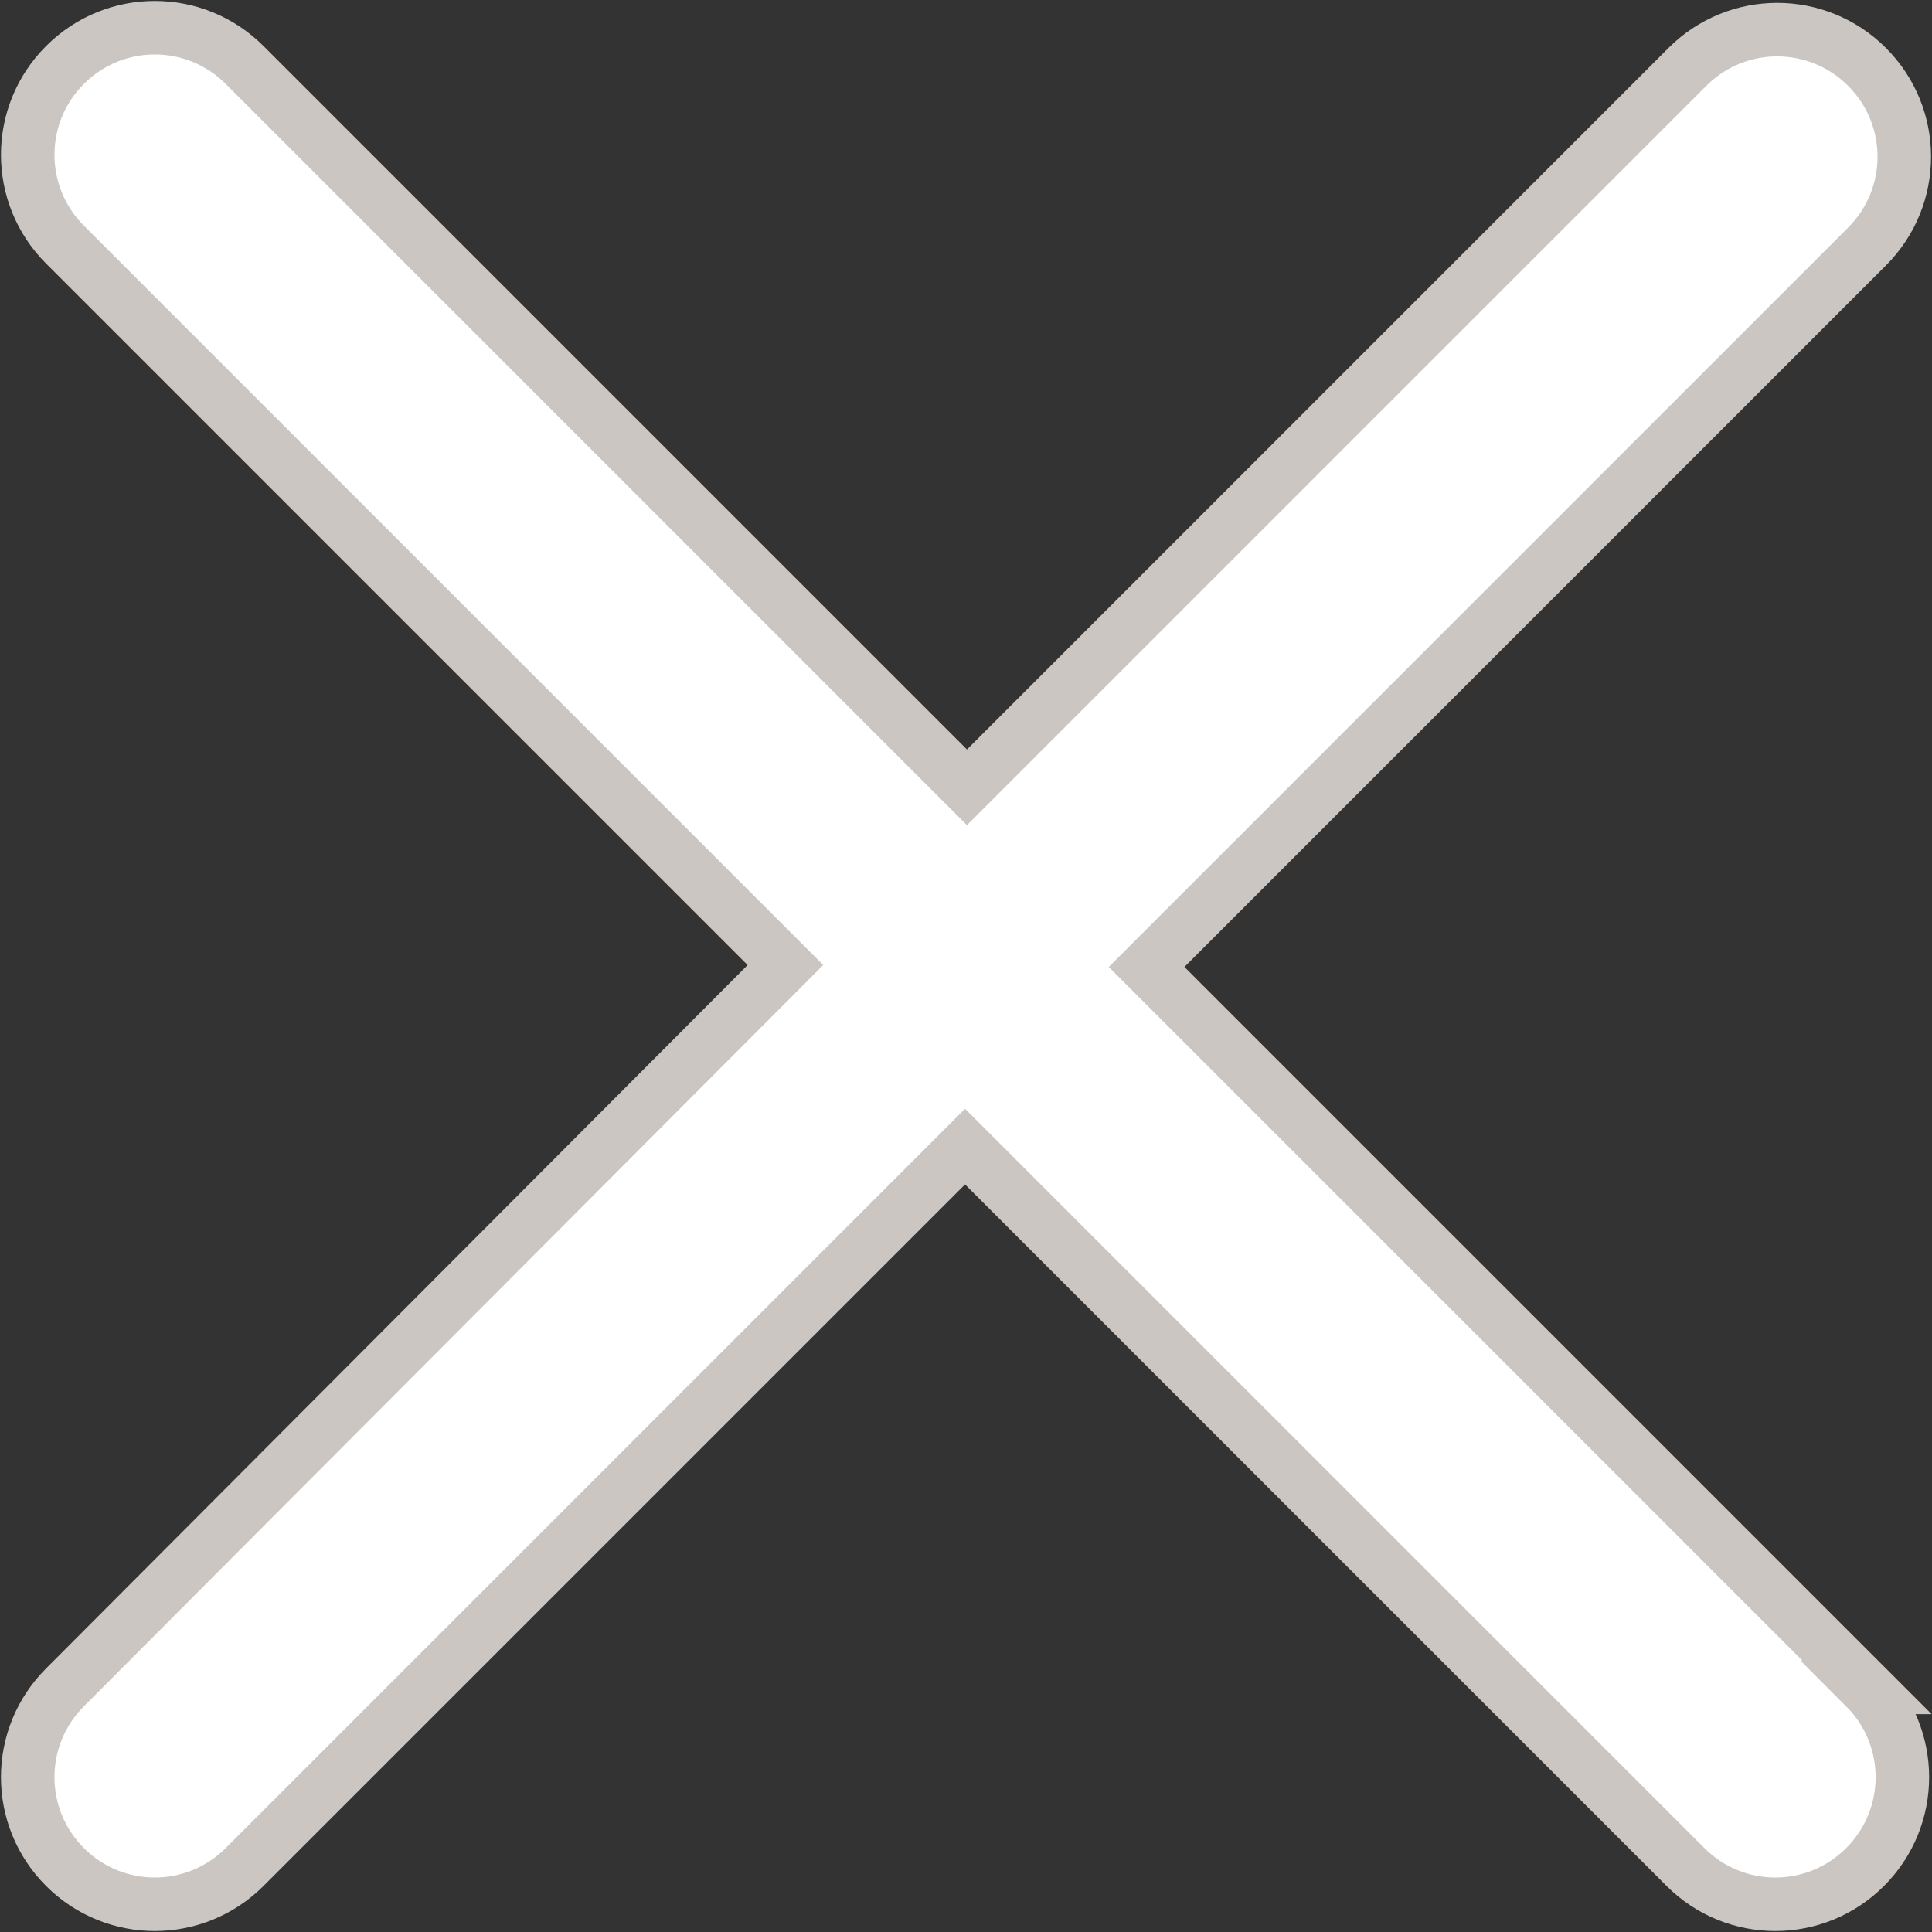 <?xml version="1.0" encoding="UTF-8"?>
<svg id="Layer_2" data-name="Layer 2" xmlns="http://www.w3.org/2000/svg" viewBox="0 0 10.11 10.11">
  <rect x="0" y="0" width="10.11" height="10.11" fill="#333333" stroke="none"/>
  <defs>
    <style>
      .cls-1 {
        fill: #fff;
        stroke: #cbc6c2;
        stroke-miterlimit: 10;
        stroke-width: .28px;
      }
    </style>
  </defs>
  <g id="Layer_1-2" data-name="Layer 1">
    <path class="cls-1" d="m9.77,8.83l-3.77-3.77,3.77-3.77c.26-.26.26-.68,0-.94s-.68-.26-.94,0l-3.77,3.77L1.28.34c-.26-.26-.68-.26-.94,0s-.26.68,0,.94l3.77,3.77L.34,8.83c-.26.26-.26.68,0,.94s.68.26.94,0l3.77-3.77,3.77,3.77c.26.26.68.26.94,0s.26-.68,0-.94Z"/>
  </g>
</svg>